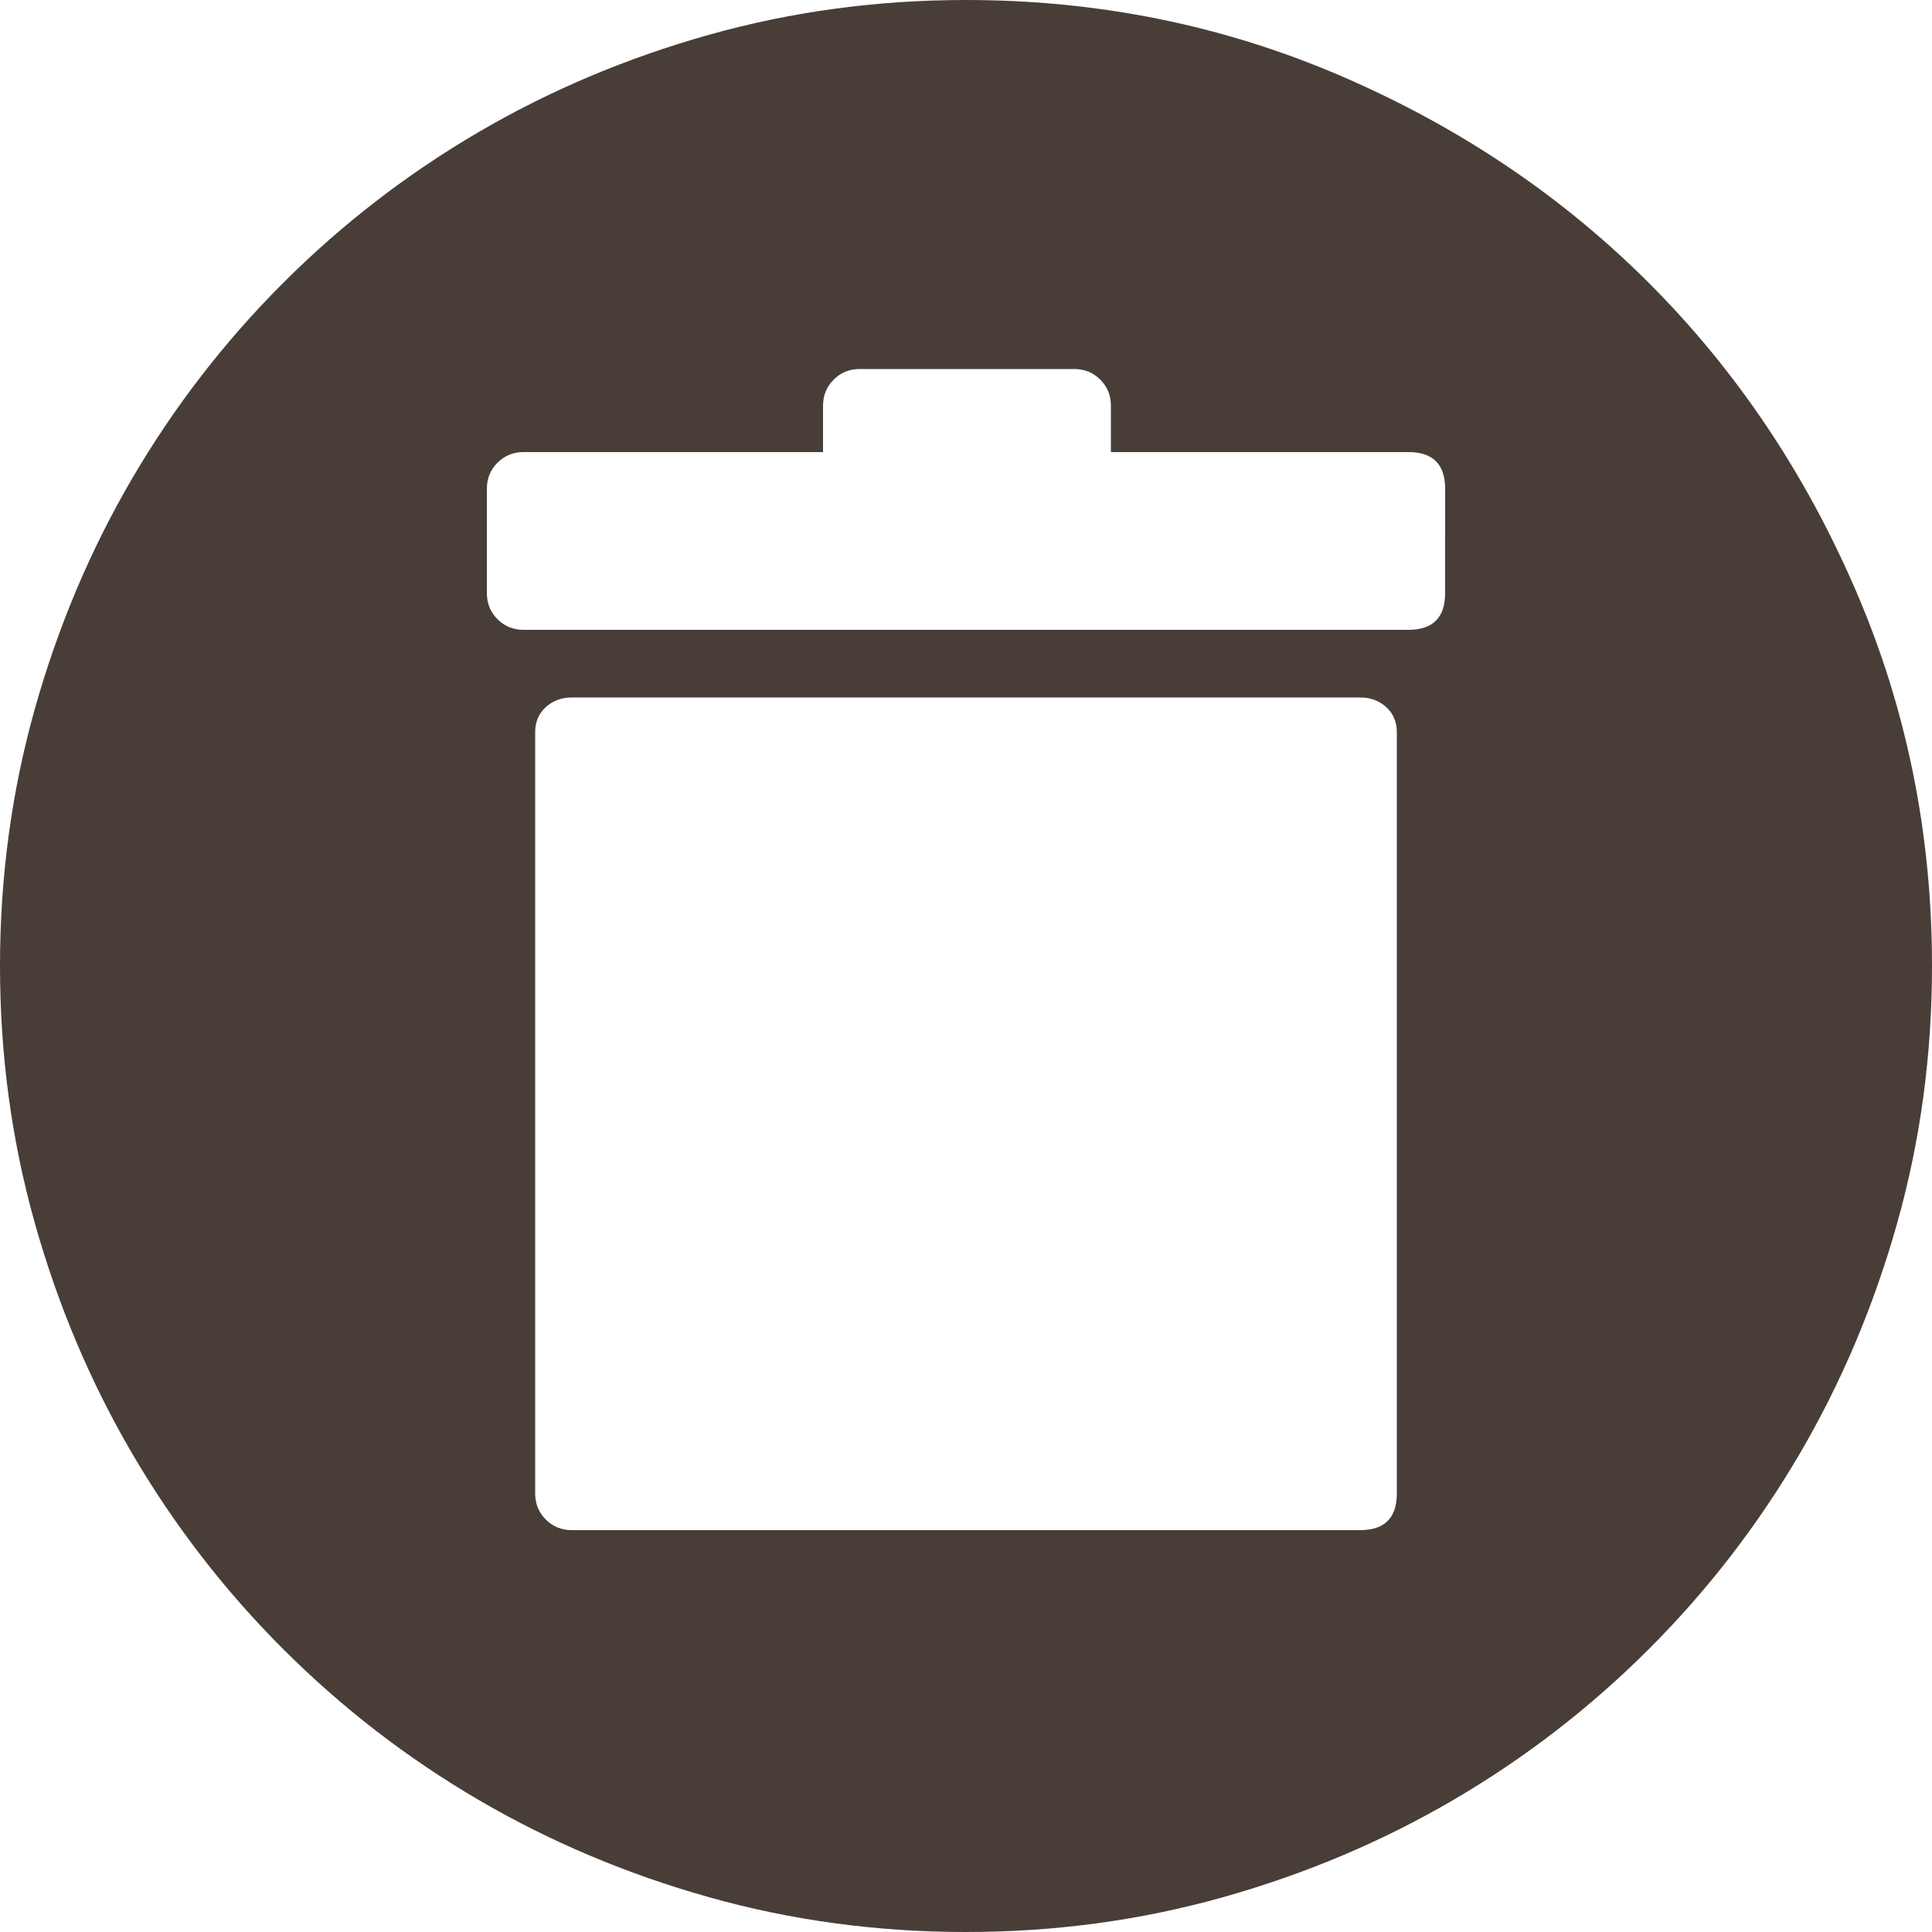 <?xml version="1.0" encoding="UTF-8" standalone="no"?>
<!-- Generator: Adobe Illustrator 18.1.1, SVG Export Plug-In . SVG Version: 6.00 Build 0)  -->

<svg
   xmlns:dc="http://purl.org/dc/elements/1.1/"
   xmlns:cc="http://creativecommons.org/ns#"
   xmlns:rdf="http://www.w3.org/1999/02/22-rdf-syntax-ns#"
   xmlns:svg="http://www.w3.org/2000/svg"
   xmlns="http://www.w3.org/2000/svg"
   xmlns:sodipodi="http://sodipodi.sourceforge.net/DTD/sodipodi-0.dtd"
   xmlns:inkscape="http://www.inkscape.org/namespaces/inkscape"
   version="1.1"
   id="Capa_1"
   x="0px"
   y="0px"
   viewBox="0 0 612 612"
   style="enable-background:new 0 0 612 612;"
   xml:space="preserve"
   width="512px"
   height="512px"
   inkscape:version="0.91 r13725"
   sodipodi:docname="button-color-material.svg"
   inkscape:export-filename="D:\Abner\workspace\Lua + Corona SDK\ColetaChallenge\img\buttons\button-brown-organico.png"
   inkscape:export-xdpi="90"
   inkscape:export-ydpi="90"><defs
     id="defs41" /><sodipodi:namedview
     pagecolor="#ffffff"
     bordercolor="#666666"
     borderopacity="1"
     objecttolerance="10"
     gridtolerance="10"
     guidetolerance="10"
     inkscape:pageopacity="0"
     inkscape:pageshadow="2"
     inkscape:window-width="1360"
     inkscape:window-height="705"
     id="namedview39"
     showgrid="false"
     inkscape:zoom="0.4609375"
     inkscape:cx="175.72881"
     inkscape:cy="256"
     inkscape:window-x="-8"
     inkscape:window-y="-8"
     inkscape:window-maximized="1"
     inkscape:current-layer="Capa_1" /><g
     id="g3"
     style="fill:#483e37"
     inkscape:export-filename="D:\Abner\workspace\Lua + Corona SDK\ColetaChallenge\img\buttons\g3.png"
     inkscape:export-xdpi="90"
     inkscape:export-ydpi="90"><g
       id="g5"
       style="fill:#483e37"><path
         d="M587.826,186.966c-16.116-37.332-37.944-69.768-65.484-97.308s-59.976-49.368-97.308-65.484    S348.024,0,306,0c-28.152,0-55.284,3.672-81.396,11.016s-50.49,17.646-73.134,30.906s-43.248,29.172-61.812,47.736    s-34.476,39.168-47.736,61.812c-13.26,22.646-23.562,47.022-30.906,73.134C3.672,250.716,0,277.848,0,306    s3.672,55.284,11.016,81.396c7.344,26.11,17.646,50.487,30.906,73.134c13.26,22.644,29.172,43.249,47.736,61.812    c18.564,18.564,39.168,34.478,61.812,47.736c22.644,13.26,47.022,23.561,73.134,30.906C250.716,608.328,277.848,612,306,612    s55.284-3.672,81.396-11.016c26.111-7.346,50.488-17.646,73.135-30.906c22.644-13.259,43.249-29.172,61.812-47.736    c18.564-18.563,34.478-39.168,47.736-61.812c13.26-22.646,23.561-47.023,30.906-73.135C608.328,361.284,612,334.152,612,306    C612,263.976,603.942,224.298,587.826,186.966z M442.476,473.076c0,7.752-3.876,11.628-11.628,11.628H181.152    c-3.264,0-6.018-1.122-8.262-3.366c-2.244-2.244-3.366-4.998-3.366-8.262V231.948c0-3.264,1.122-5.916,3.366-7.956    s4.998-3.06,8.262-3.06h249.696c3.266,0,6.02,1.02,8.265,3.06c2.241,2.04,3.363,4.692,3.363,7.956V473.076z M457.776,187.884    c0,7.752-3.876,11.628-11.628,11.628H165.852c-3.264,0-6.018-1.122-8.262-3.366c-2.244-2.244-3.366-4.998-3.366-8.262v-33.048    c0-3.264,1.122-6.018,3.366-8.262c2.244-2.244,4.998-3.366,8.262-3.366h94.86V128.52c0-3.264,1.122-6.018,3.366-8.262    c2.244-2.244,4.998-3.366,8.262-3.366h67.934c3.264,0,6.018,1.122,8.262,3.366s3.366,4.998,3.366,8.262v14.688h94.248    c7.752,0,11.628,3.876,11.628,11.628L457.776,187.884L457.776,187.884z"
         fill="#91DC5A"
         id="path7"
         style="fill:#483e37" /></g></g><g
     id="g9" /><g
     id="g11" /><g
     id="g13" /><g
     id="g15" /><g
     id="g17" /><g
     id="g19" /><g
     id="g21" /><g
     id="g23" /><g
     id="g25" /><g
     id="g27" /><g
     id="g29" /><g
     id="g31" /><g
     id="g33" /><g
     id="g35" /><g
     id="g37" /></svg>